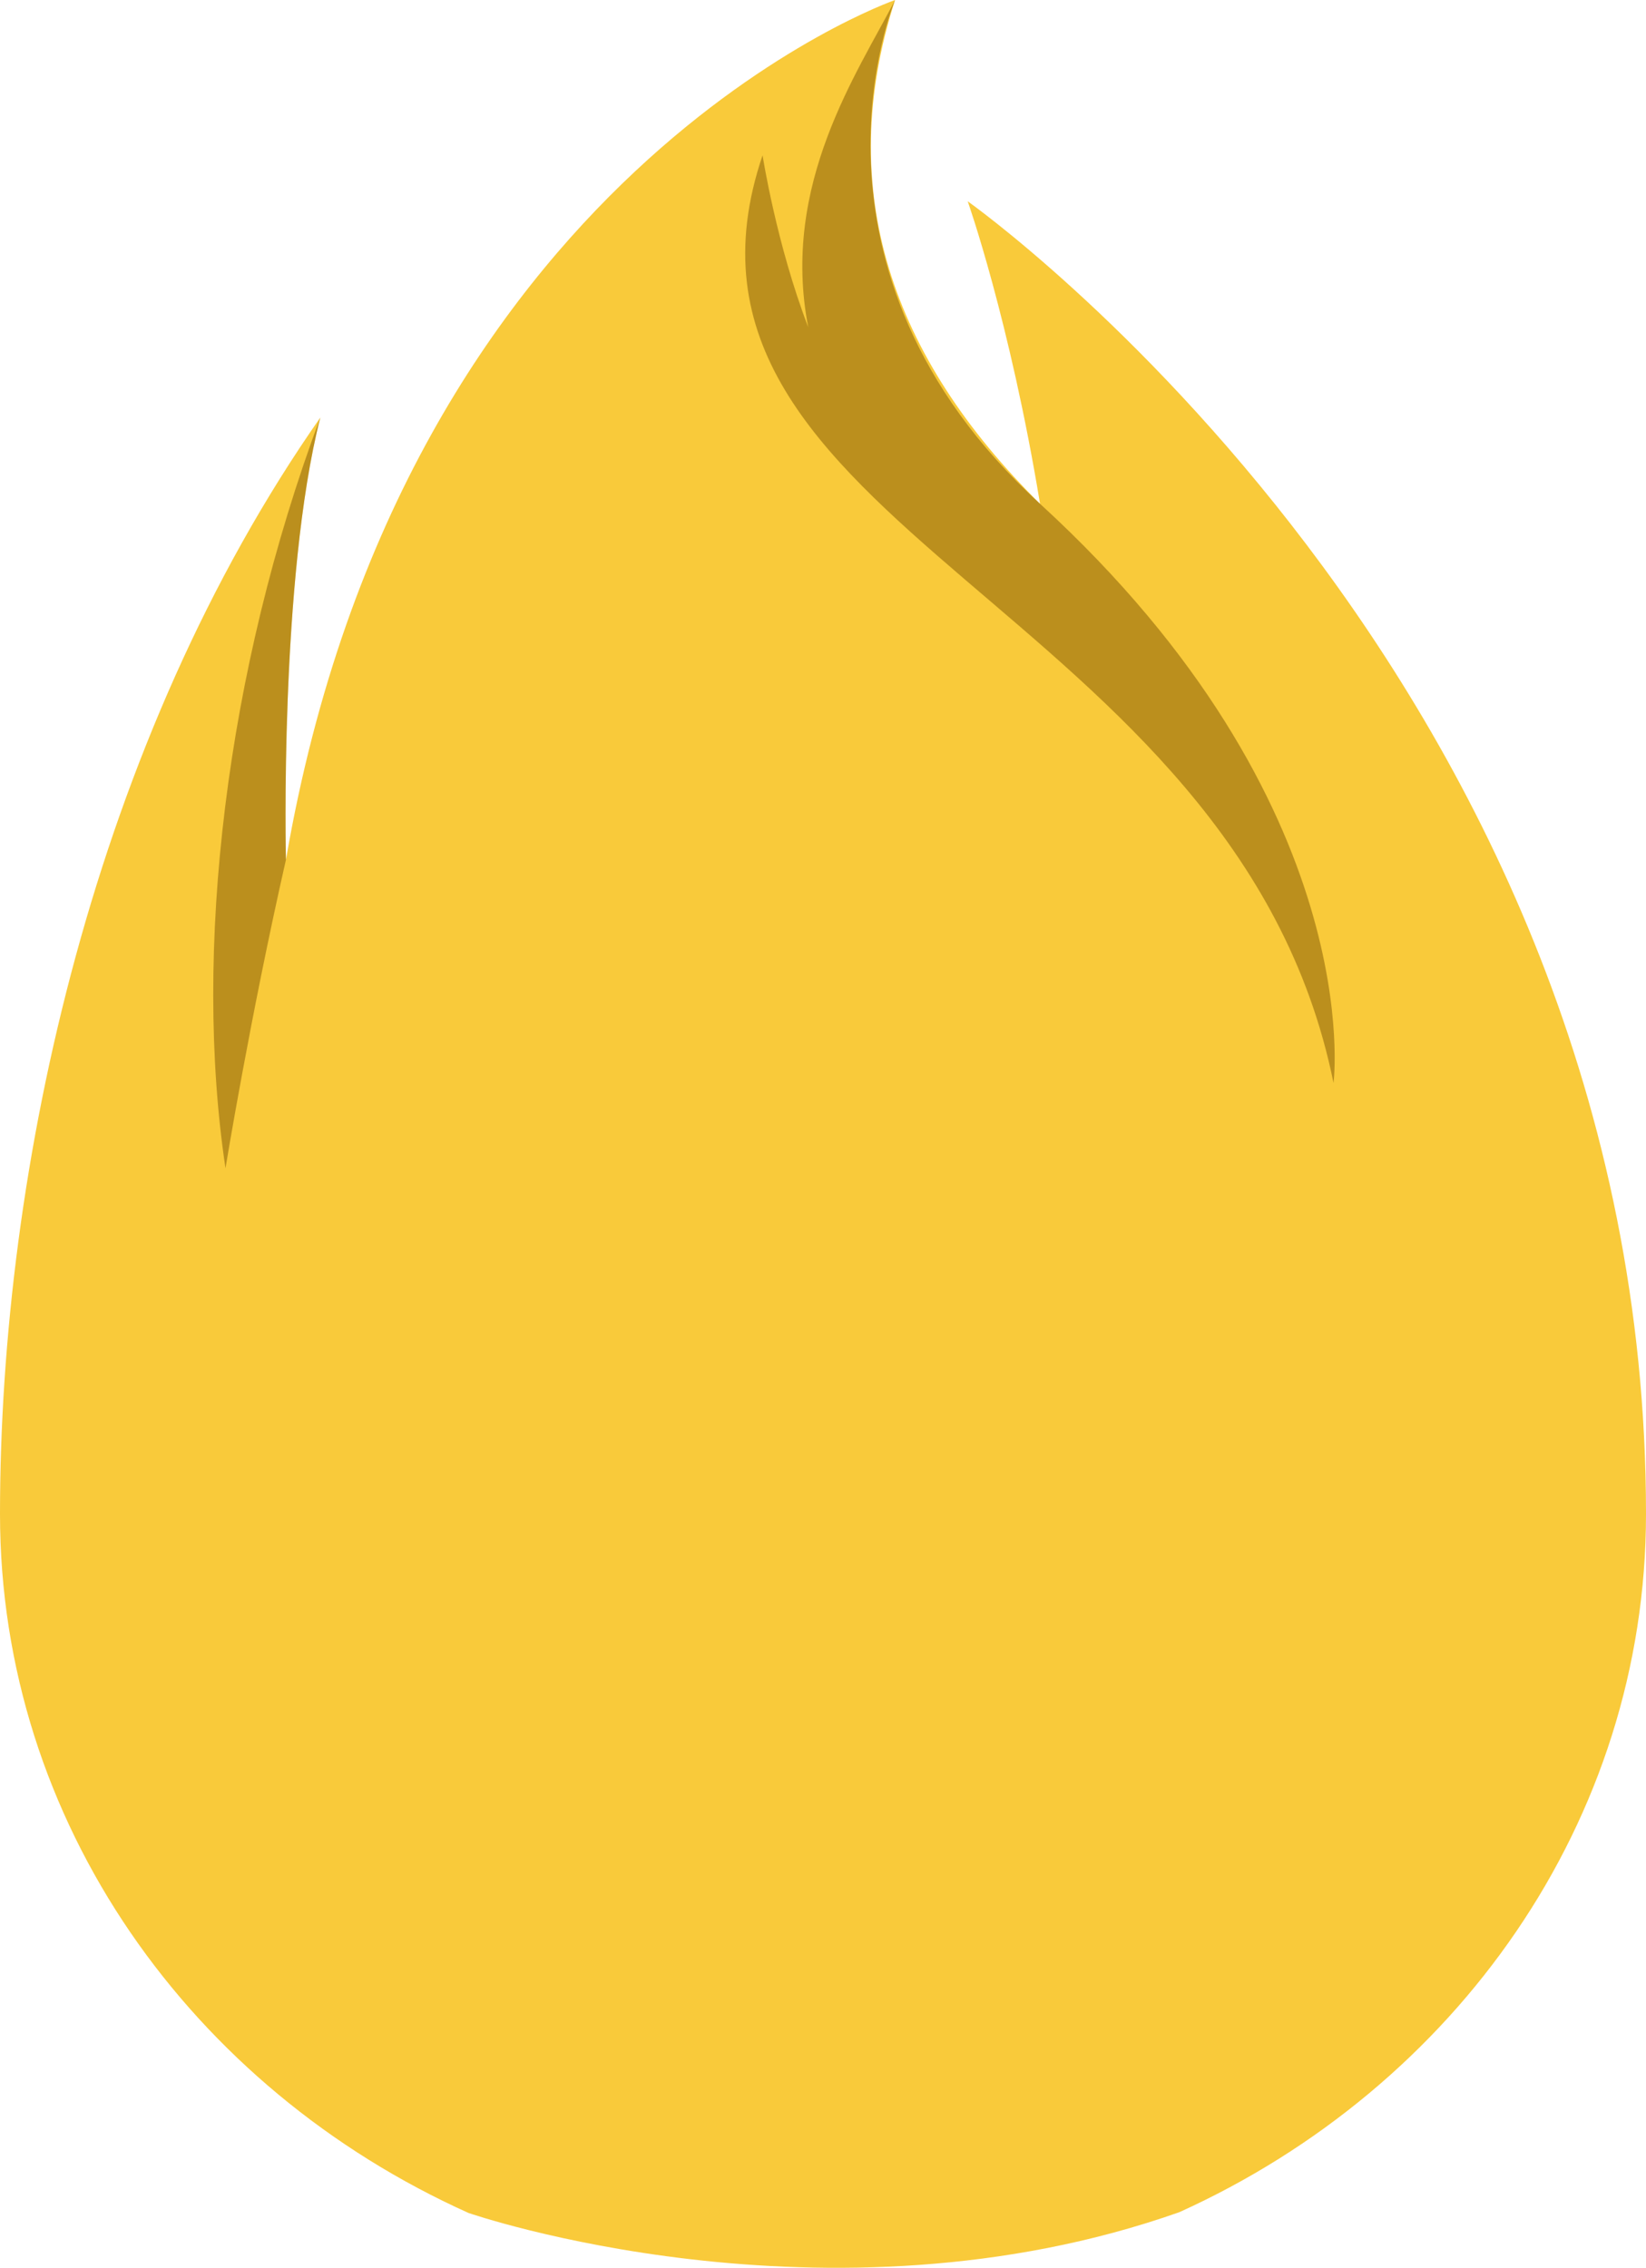 <svg version="1.1" id="图层_1" x="0px" y="0px" width="130.635px" height="180px" viewBox="0 0 130.635 180" enable-background="new 0 0 130.635 180" xml:space="preserve" xmlns="http://www.w3.org/2000/svg" xmlns:xlink="http://www.w3.org/1999/xlink" xmlns:xml="http://www.w3.org/XML/1998/namespace">
  <path fill="#F9CA3A" d="M93.592,175.588c21.918-9.921,37.043-31.011,37.043-55.424c0-66.158-53.834-104.188-53.834-104.188
	s3.338,9.426,5.742,24.013C70.774,28.336,66.164,15.129,71.037,0c0,0-38.932,13.546-48.344,68.241c0,0-0.531-22.333,2.727-35.099
	C7.563,58.692,0,92.552,0,120.164c0,24.467,15.191,45.593,37.184,55.483C37.184,175.647,65.537,185.481,93.592,175.588z" class="color c1"/>
  <path opacity="0.5" fill="#7E5500" d="M82.543,39.989C62.088,21.272,71.037,0,71.037,0c-2.936,5.717-9.104,14.621-6.891,25.973
	c-2.527-6.579-3.625-13.645-3.625-13.645c-10.016,29.563,37.594,35.553,45.314,73.628C105.836,85.956,108.691,63.918,82.543,39.989z
	" class="color c2"/>
  <path opacity="0.5" fill="#7E5500" d="M17.896,92.725c0,0,1.945-11.922,4.797-24.483c0,0-0.531-22.333,2.727-35.099
	C17.896,53.309,15.313,75.535,17.896,92.725z" class="color c2"/>
</svg>